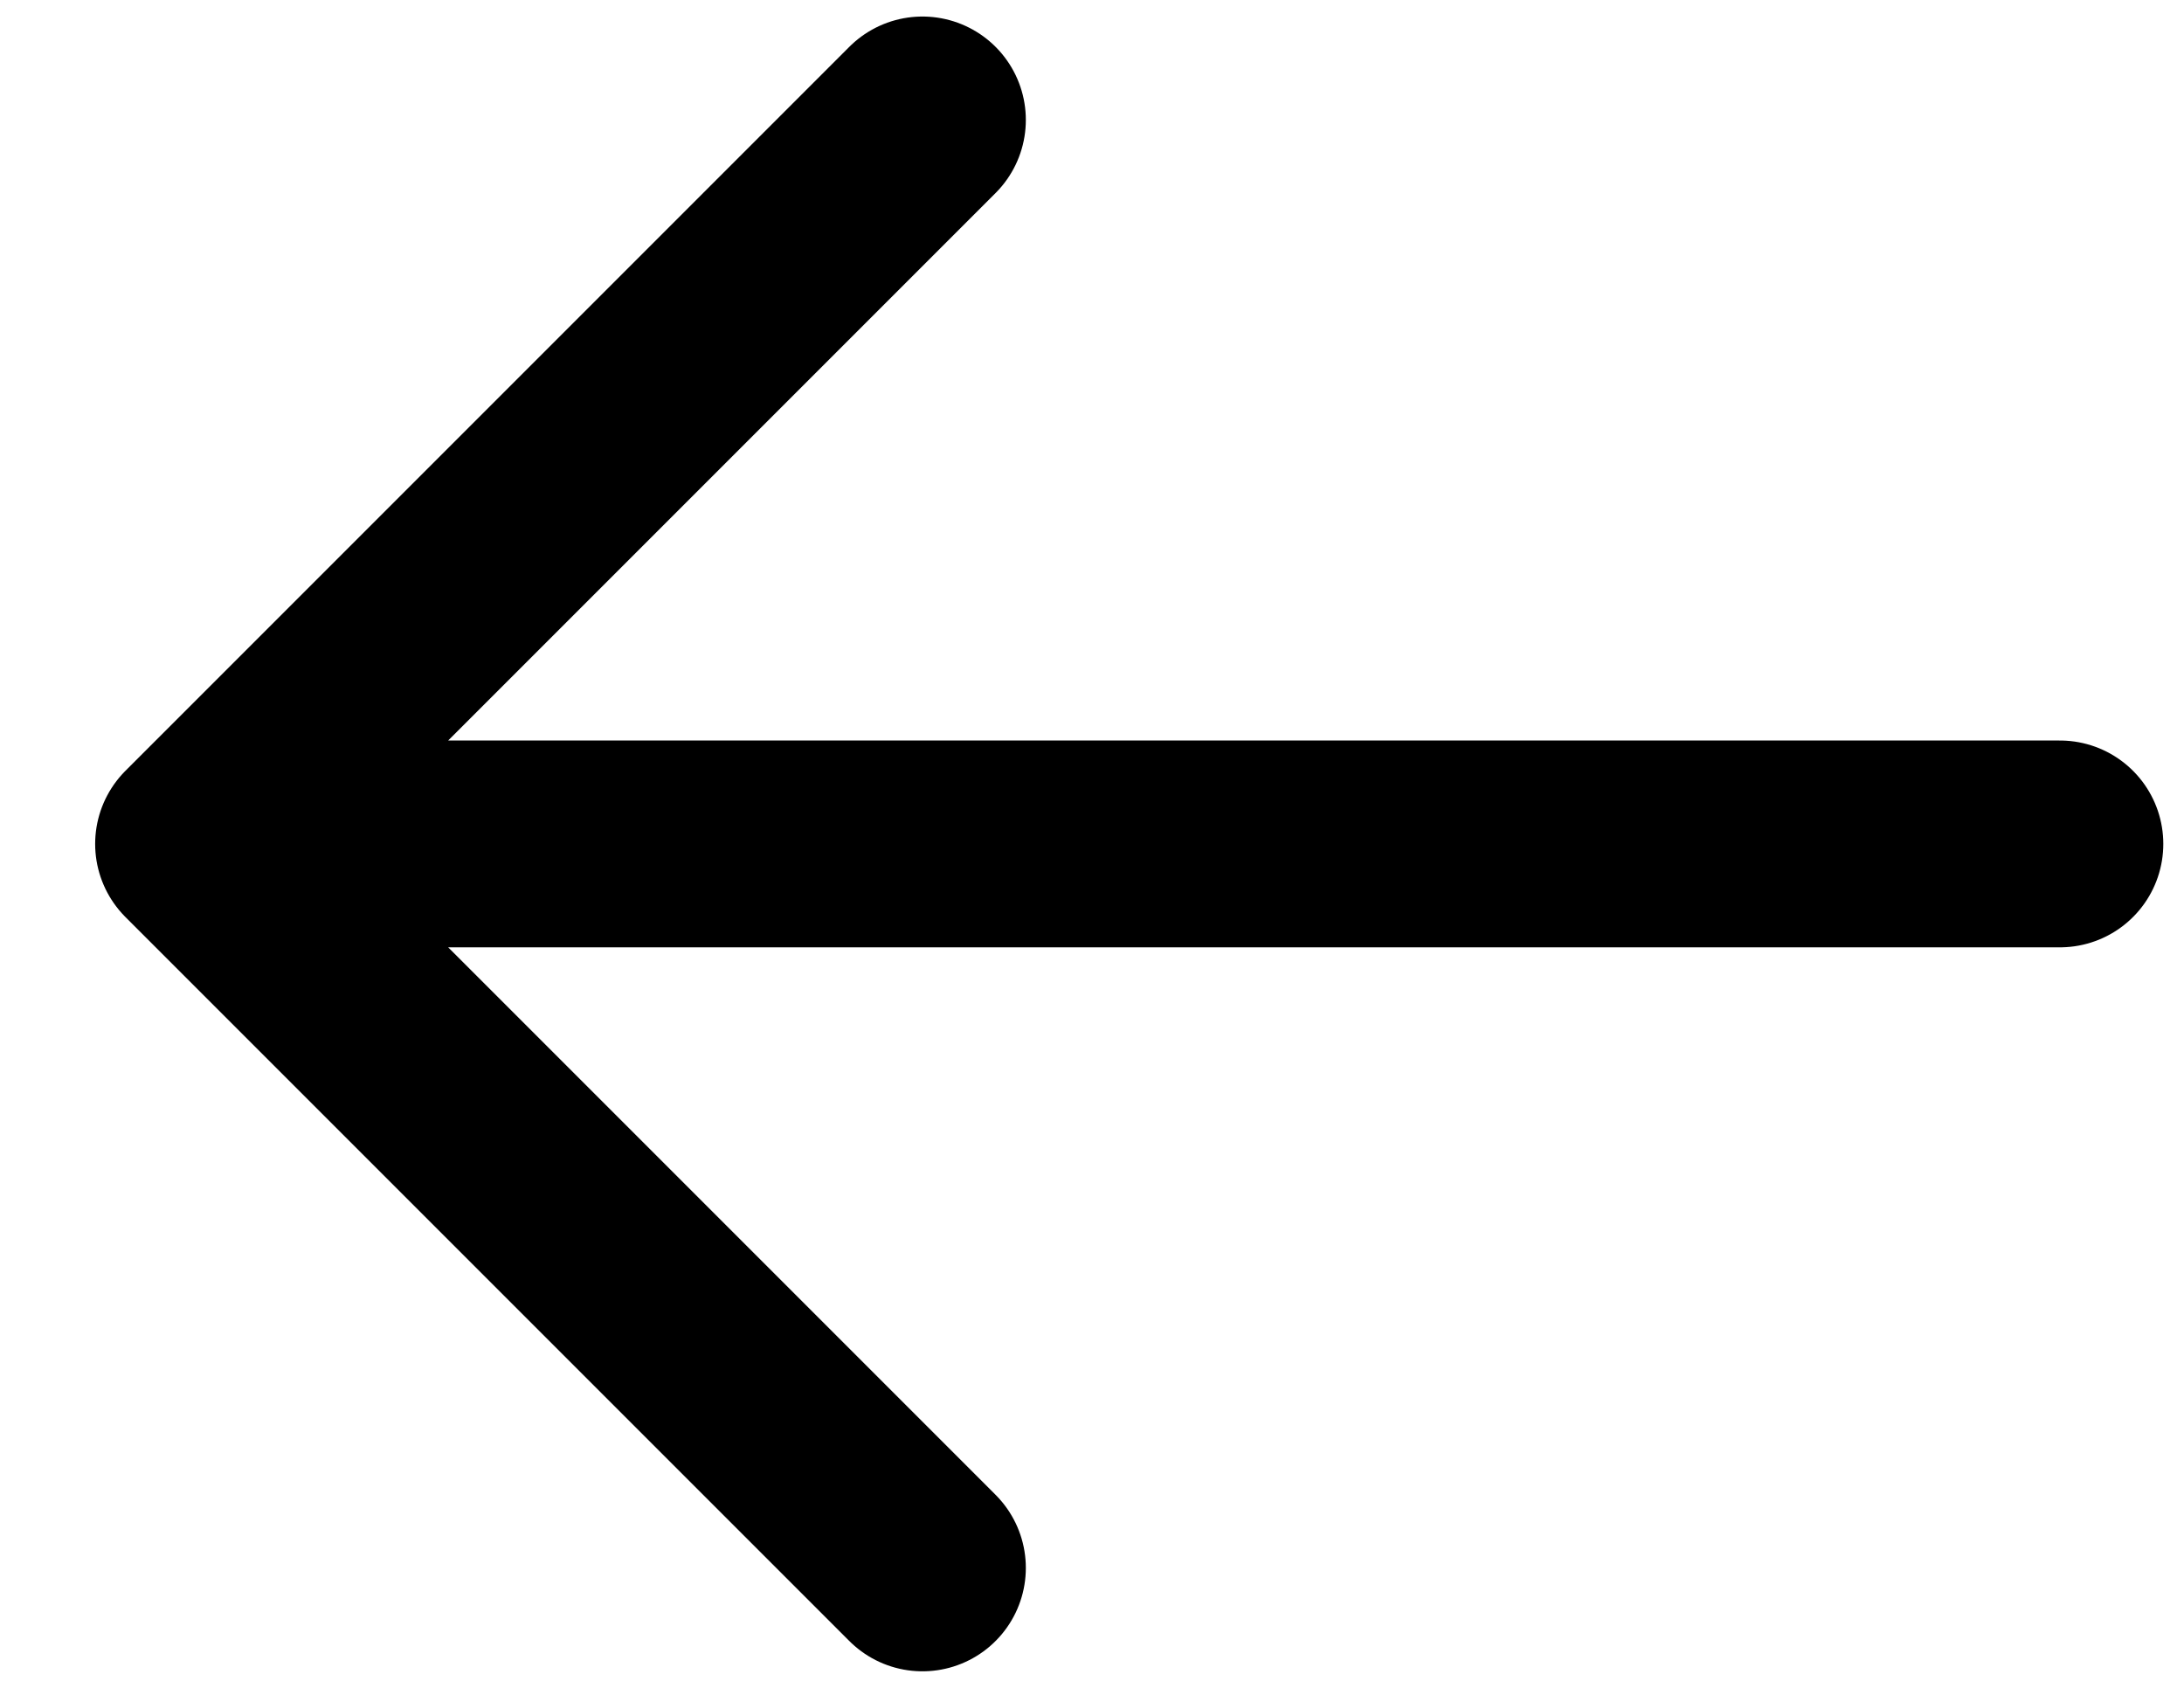 <svg width="22" height="17" viewBox="0 0 22 17" fill="none" xmlns="http://www.w3.org/2000/svg">
<path d="M20.75 8.5H2M2 8.5L9.292 1.208M2 8.5L9.292 15.792" stroke="black" stroke-width="2.083" stroke-linecap="round" stroke-linejoin="round"/>
</svg>

